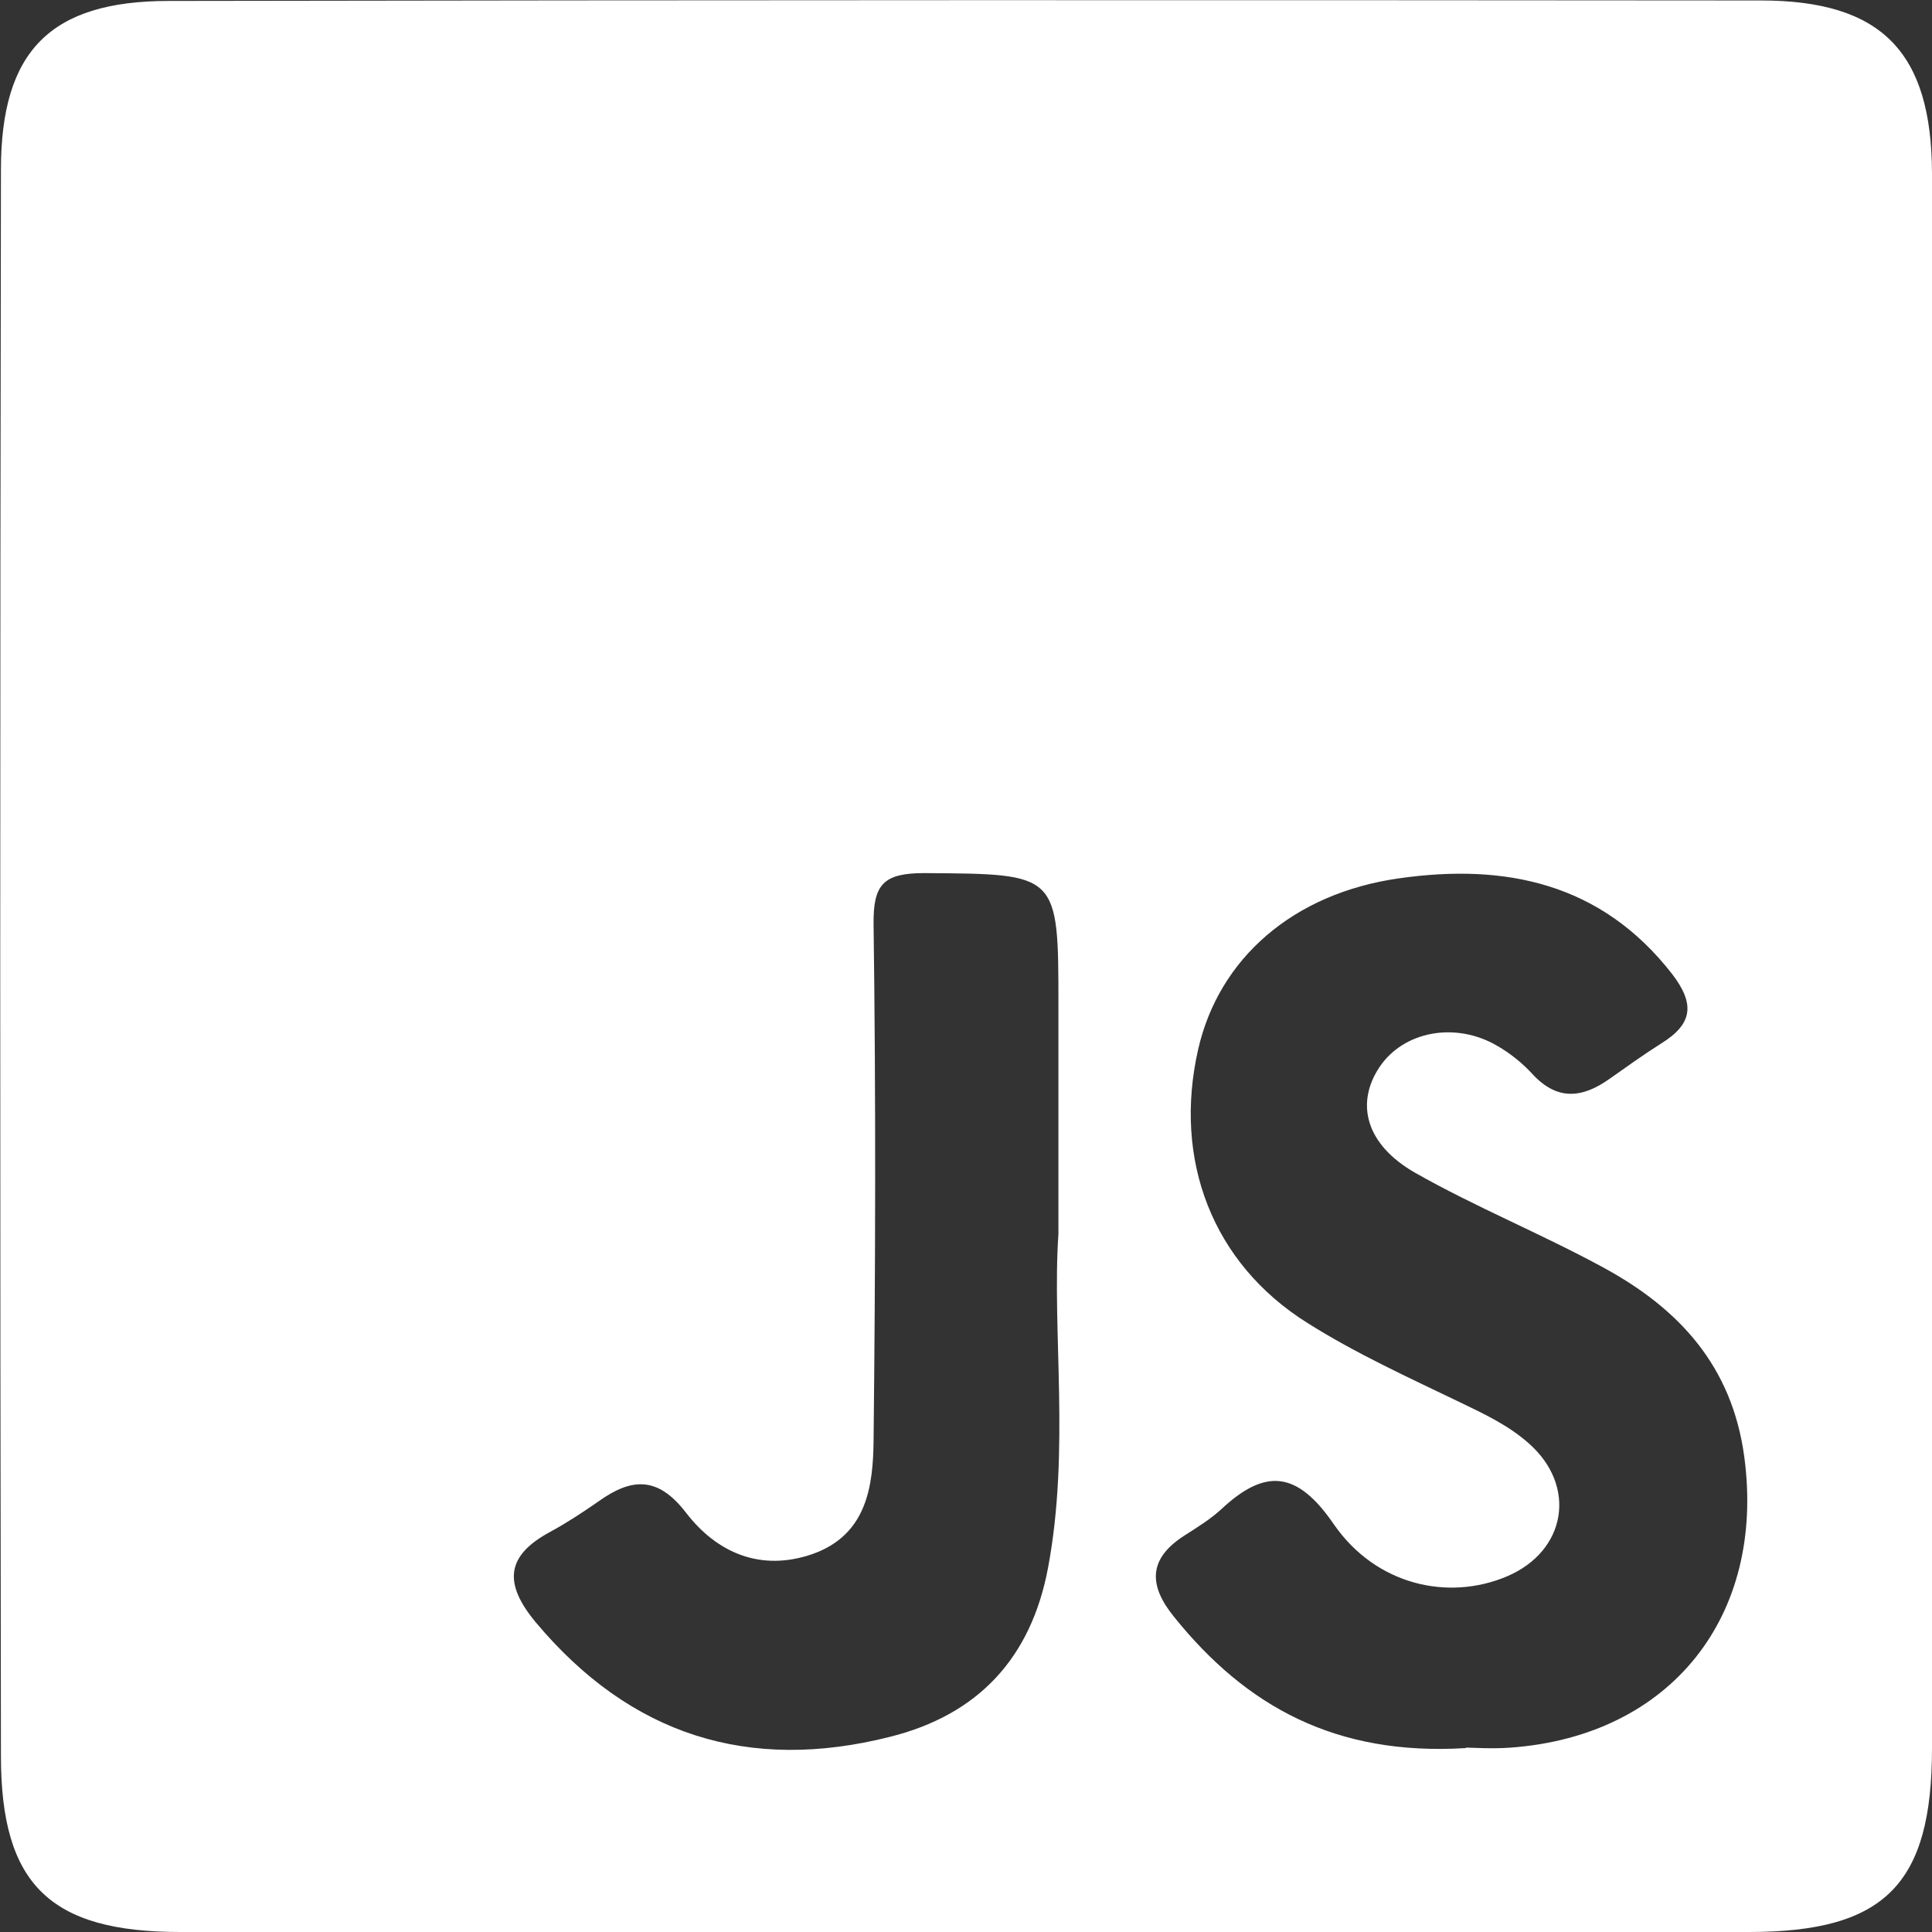 <?xml version="1.0" encoding="UTF-8"?>
<svg id="_Слой_2" data-name="Слой 2" xmlns="http://www.w3.org/2000/svg" viewBox="0 0 41.18 41.18">
  <rect x="0" y="0" width="41.18" height="41.18" fill="#333333" stroke="none"/>
  <defs>
    <style>
      .cls-1 {
        fill: #fff;
      }
    </style>
  </defs>
  <g id="_Слой_1-2" data-name="Слой 1">
    <path class="cls-1" d="m41.18,20.72c0,5.51,0,11.02,0,16.54,0,2.9-1,3.92-3.9,3.92-11.15,0-22.29,0-33.44,0-2.77,0-3.82-1.01-3.82-3.75-.02-11.27-.02-22.54,0-33.81C.02,1.09,1.07.02,3.6.02,14.91,0,26.22,0,37.53.01c2.58,0,3.64,1.1,3.65,3.68.01,5.68,0,11.35,0,17.03Zm-9.93,16.53c.13,0,.54.03.95,0,3.42-.25,5.43-2.81,4.98-6.19-.26-1.95-1.4-3.17-3-4.04-1.32-.72-2.73-1.29-4.03-2.03-1.04-.6-1.26-1.47-.75-2.24.51-.77,1.62-.98,2.51-.46.28.16.54.37.76.61.52.56,1.05.51,1.63.1.37-.26.73-.52,1.11-.76.66-.41.73-.83.23-1.48-1.51-1.94-3.55-2.36-5.81-2.04-2.28.32-3.85,1.72-4.29,3.64-.54,2.36.3,4.57,2.33,5.84,1.03.65,2.15,1.16,3.25,1.69.52.25,1.03.49,1.46.87,1.04.91.81,2.3-.46,2.84-1.25.53-2.79.19-3.69-1.11-.78-1.14-1.46-1.2-2.4-.32-.24.22-.52.39-.8.57-.77.5-.74,1.07-.2,1.73,1.53,1.9,3.44,2.96,6.21,2.79Zm-8.69-10.95c0-1.93,0-3.4,0-4.86,0-2.84,0-2.81-2.86-2.83-.87,0-1.09.24-1.08,1.09.05,3.67.04,7.34,0,11.01-.01.98-.15,2-1.29,2.41-1.11.39-2.05-.02-2.71-.88-.6-.78-1.16-.74-1.86-.24-.33.23-.68.46-1.03.65-.95.51-1,1.1-.31,1.93,2.02,2.41,4.54,3.2,7.55,2.44,1.88-.47,3.01-1.68,3.37-3.61.47-2.51.08-5.05.22-7.11Z"/>
  </g>
</svg>